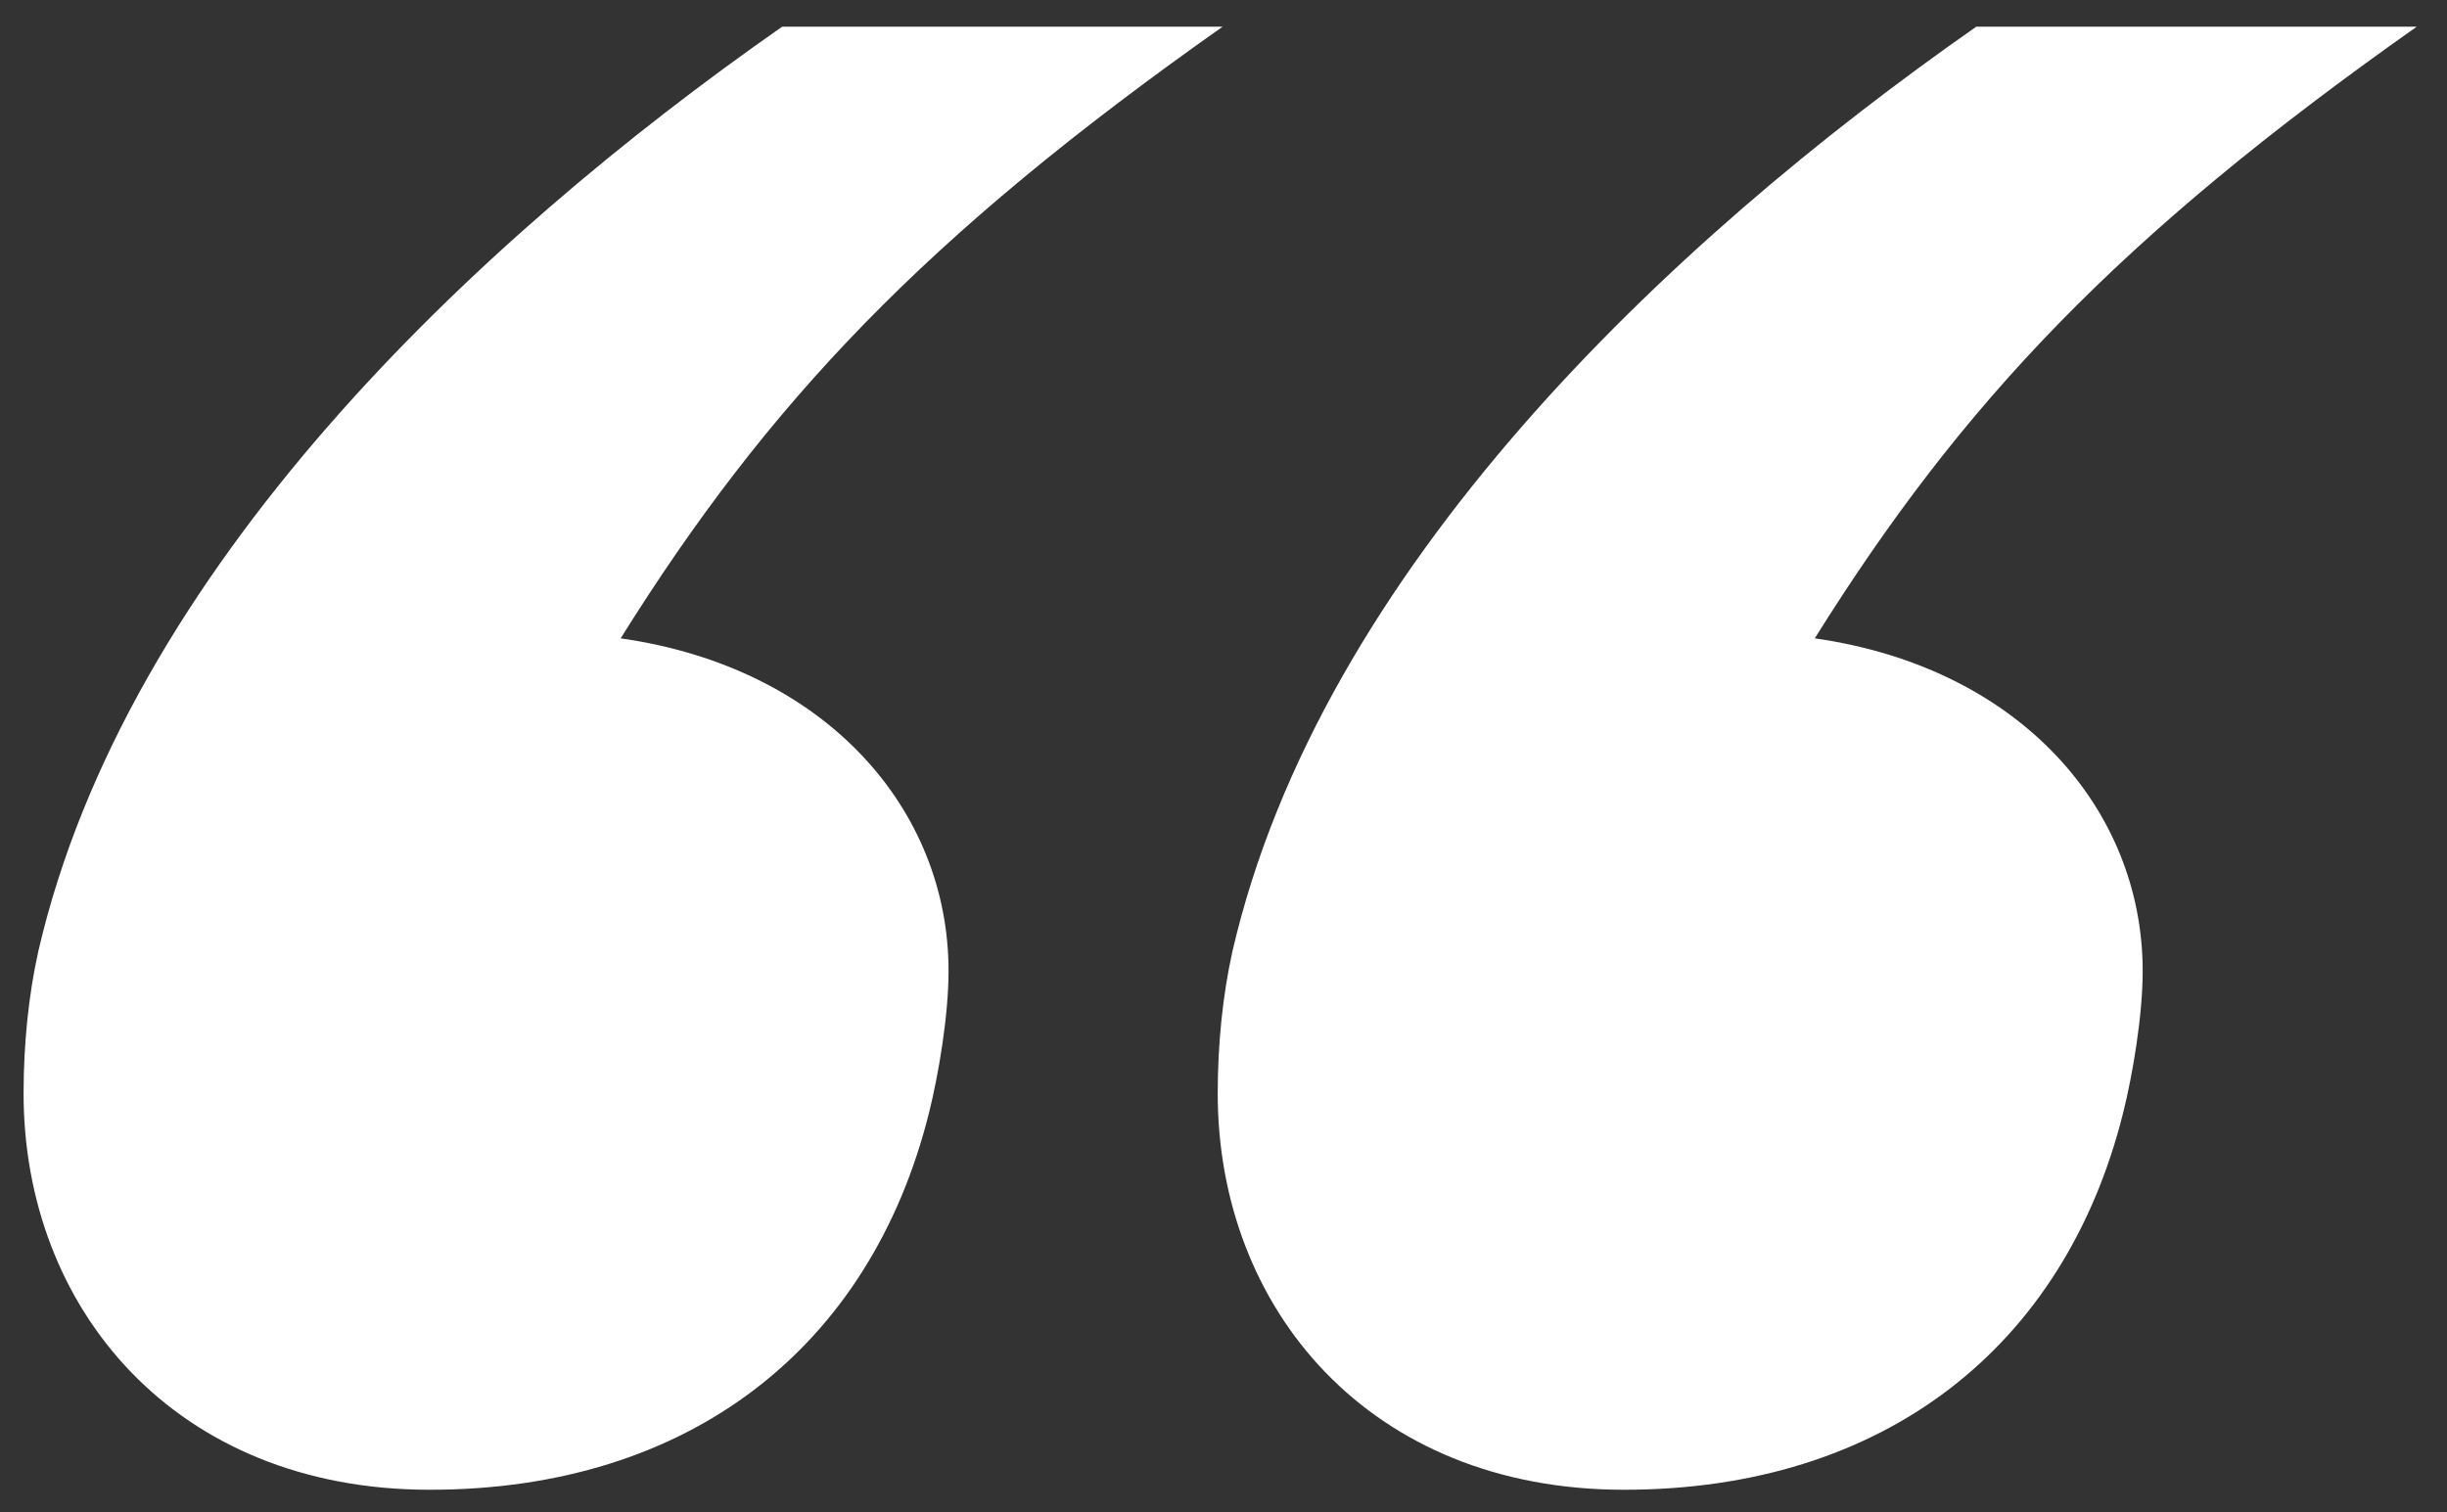 <svg width="55" height="34" viewBox="0 0 55 34" fill="none" xmlns="http://www.w3.org/2000/svg">
<rect x="0" y="0" width="55" height="34" fill="#333333" stroke="none"/>
<path d="M49.5 64.49C55.33 64.49 59.4 61.3 60.72 56.02C60.94 55.14 61.16 53.82 61.16 52.83C61.16 49.2 58.41 46.01 53.79 45.35C57.09 40.07 60.61 36.33 67.32 31.6H57.42C50.49 36.44 42.68 43.81 40.7 52.39C40.48 53.38 40.37 54.48 40.37 55.58C40.37 60.42 43.78 64.49 49.5 64.49ZM22.66 64.49C28.49 64.49 32.56 61.3 33.88 56.02C34.1 55.14 34.32 53.82 34.32 52.83C34.32 49.2 31.57 46.01 26.95 45.35C30.25 40.07 33.77 36.33 40.48 31.6H30.58C23.65 36.44 15.84 43.81 13.86 52.39C13.64 53.38 13.53 54.48 13.53 55.58C13.53 60.42 16.94 64.49 22.66 64.49Z" transform="translate(-13 -31)" fill="white"/>
</svg>
